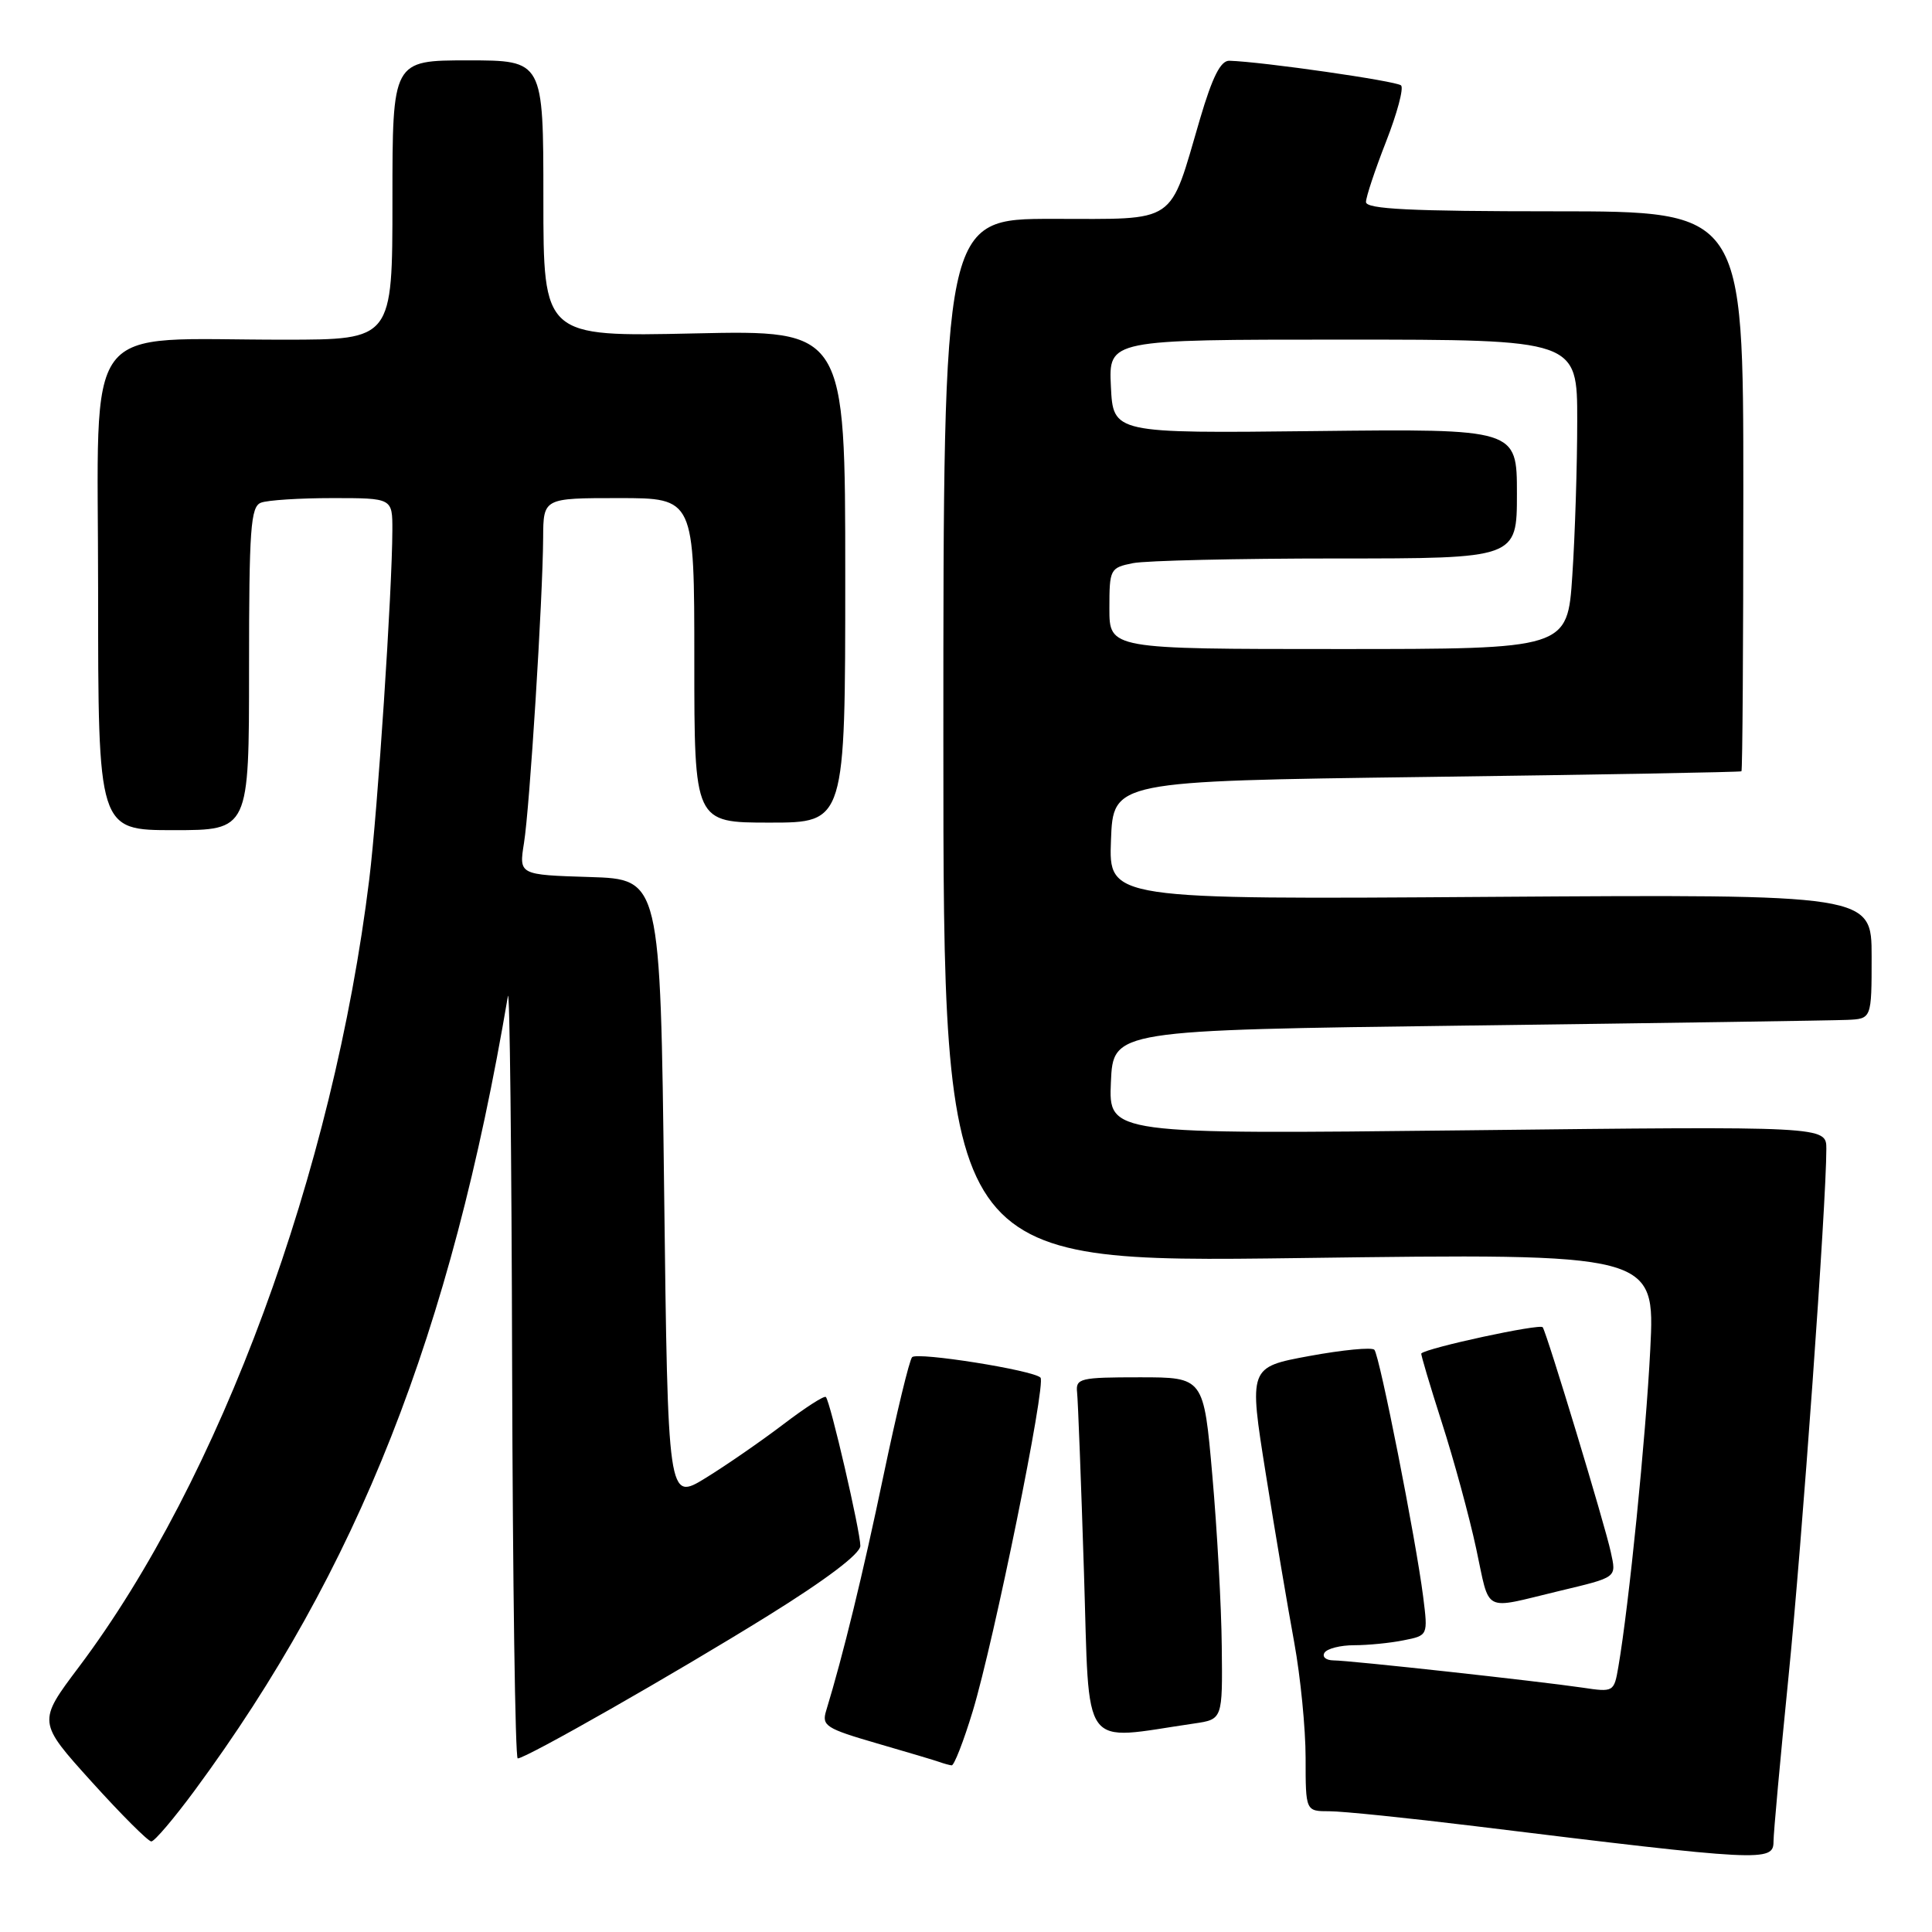 <?xml version="1.0" encoding="UTF-8" standalone="no"?>
<!DOCTYPE svg PUBLIC "-//W3C//DTD SVG 1.1//EN" "http://www.w3.org/Graphics/SVG/1.1/DTD/svg11.dtd" >
<svg xmlns="http://www.w3.org/2000/svg" xmlns:xlink="http://www.w3.org/1999/xlink" version="1.1" viewBox="0 0 256 256">
 <g >
 <path fill="currentColor"
d=" M 235.00 244.00 C 235.00 242.90 235.89 233.11 236.98 222.25 C 238.79 204.25 242.00 159.47 242.00 152.23 C 242.00 149.23 242.00 149.23 194.45 149.77 C 146.90 150.30 146.90 150.30 147.20 143.40 C 147.50 136.50 147.50 136.50 194.50 135.89 C 220.35 135.56 242.96 135.22 244.75 135.14 C 248.00 135.00 248.00 135.00 248.00 126.75 C 248.00 118.50 248.00 118.50 197.46 118.84 C 146.91 119.19 146.91 119.19 147.21 111.34 C 147.50 103.50 147.50 103.50 189.00 102.95 C 211.82 102.65 230.61 102.31 230.75 102.20 C 230.89 102.09 231.00 85.35 231.00 65.00 C 231.00 28.00 231.00 28.00 206.00 28.00 C 186.94 28.00 181.00 27.71 181.00 26.77 C 181.00 26.10 182.20 22.50 183.66 18.77 C 185.12 15.04 186.02 11.69 185.65 11.32 C 185.07 10.74 167.27 8.18 162.90 8.05 C 161.74 8.01 160.65 10.19 159.01 15.75 C 154.85 29.92 156.21 29.00 139.47 29.00 C 125.00 29.00 125.00 29.00 125.00 98.16 C 125.00 167.32 125.00 167.32 172.15 166.70 C 219.31 166.07 219.31 166.07 218.67 178.79 C 218.08 190.46 215.84 212.73 214.44 220.87 C 213.87 224.20 213.81 224.24 209.68 223.62 C 203.83 222.76 178.88 220.02 176.69 220.01 C 175.70 220.00 175.16 219.55 175.50 219.00 C 175.84 218.45 177.61 218.00 179.43 218.00 C 181.26 218.00 184.21 217.71 185.98 217.35 C 189.22 216.71 189.22 216.71 188.58 211.60 C 187.61 203.95 182.80 179.59 182.11 178.85 C 181.77 178.49 177.89 178.87 173.48 179.68 C 165.47 181.16 165.47 181.16 167.73 195.33 C 168.97 203.12 170.67 213.18 171.50 217.68 C 172.32 222.18 173.00 229.04 173.00 232.93 C 173.00 240.00 173.00 240.00 176.16 240.00 C 177.90 240.00 186.57 240.89 195.41 241.97 C 233.61 246.66 235.00 246.73 235.00 244.00 Z  M 25.79 237.25 C 47.44 207.89 59.74 176.69 67.30 132.00 C 67.54 130.62 67.79 152.79 67.86 181.25 C 67.94 209.71 68.27 233.00 68.60 233.00 C 69.70 233.00 89.36 221.79 101.75 214.10 C 109.48 209.30 114.00 205.88 114.00 204.83 C 114.00 202.92 110.02 185.70 109.43 185.11 C 109.22 184.89 106.68 186.53 103.78 188.74 C 100.87 190.95 96.25 194.15 93.50 195.84 C 88.50 198.91 88.50 198.91 88.00 157.71 C 87.50 116.50 87.50 116.50 78.13 116.21 C 68.76 115.92 68.76 115.92 69.43 111.71 C 70.19 107.01 71.92 79.39 71.97 71.25 C 72.00 66.00 72.00 66.00 82.00 66.00 C 92.00 66.00 92.00 66.00 92.00 87.50 C 92.00 109.00 92.00 109.00 102.00 109.00 C 112.00 109.00 112.00 109.00 112.00 76.37 C 112.00 43.74 112.00 43.74 92.00 44.18 C 72.00 44.62 72.00 44.62 72.00 26.31 C 72.00 8.00 72.00 8.00 62.00 8.00 C 52.00 8.00 52.00 8.00 52.00 26.50 C 52.00 45.00 52.00 45.00 37.75 45.01 C 10.44 45.03 13.00 41.60 13.00 78.14 C 13.00 110.00 13.00 110.00 23.00 110.00 C 33.00 110.00 33.00 110.00 33.00 88.61 C 33.00 70.02 33.21 67.13 34.58 66.61 C 35.45 66.27 39.73 66.00 44.08 66.00 C 52.00 66.00 52.00 66.00 51.99 70.25 C 51.97 78.24 50.04 107.49 48.93 116.50 C 44.17 155.28 29.15 196.03 10.44 220.90 C 4.98 228.16 4.98 228.16 12.13 236.08 C 16.07 240.44 19.63 244.00 20.05 244.00 C 20.47 244.00 23.05 240.96 25.79 237.25 Z  M 128.89 226.75 C 131.72 217.40 138.65 183.31 137.87 182.54 C 136.89 181.55 121.55 179.12 120.86 179.83 C 120.50 180.20 118.80 187.25 117.07 195.50 C 114.33 208.62 111.71 219.34 109.47 226.68 C 108.86 228.67 109.44 229.04 116.15 230.99 C 120.19 232.16 123.95 233.28 124.50 233.48 C 125.05 233.68 125.77 233.88 126.10 233.92 C 126.42 233.96 127.68 230.74 128.89 226.75 Z  M 158.25 228.37 C 162.00 227.82 162.00 227.82 161.89 218.16 C 161.84 212.85 161.27 202.65 160.64 195.50 C 159.50 182.50 159.50 182.50 151.00 182.50 C 143.09 182.50 142.52 182.64 142.72 184.50 C 142.84 185.60 143.25 196.32 143.63 208.32 C 144.40 232.52 143.00 230.59 158.25 228.37 Z  M 206.50 210.84 C 214.38 208.95 214.18 209.10 213.44 205.66 C 212.67 202.07 205.04 176.88 204.42 175.87 C 204.10 175.35 189.09 178.59 188.33 179.34 C 188.24 179.43 189.46 183.53 191.04 188.46 C 192.63 193.39 194.68 200.91 195.60 205.19 C 197.48 213.89 196.31 213.28 206.50 210.84 Z  M 147.00 80.62 C 147.00 75.41 147.09 75.23 150.12 74.62 C 151.84 74.28 163.99 74.00 177.12 74.00 C 201.00 74.00 201.00 74.00 201.00 65.41 C 201.00 56.82 201.00 56.82 174.25 57.12 C 147.50 57.42 147.50 57.42 147.20 51.21 C 146.90 45.00 146.90 45.00 177.95 45.00 C 209.00 45.00 209.00 45.00 208.99 55.75 C 208.99 61.66 208.70 70.89 208.34 76.25 C 207.70 86.00 207.70 86.00 177.35 86.00 C 147.00 86.00 147.00 86.00 147.00 80.62 Z "/>
</g>
</svg>